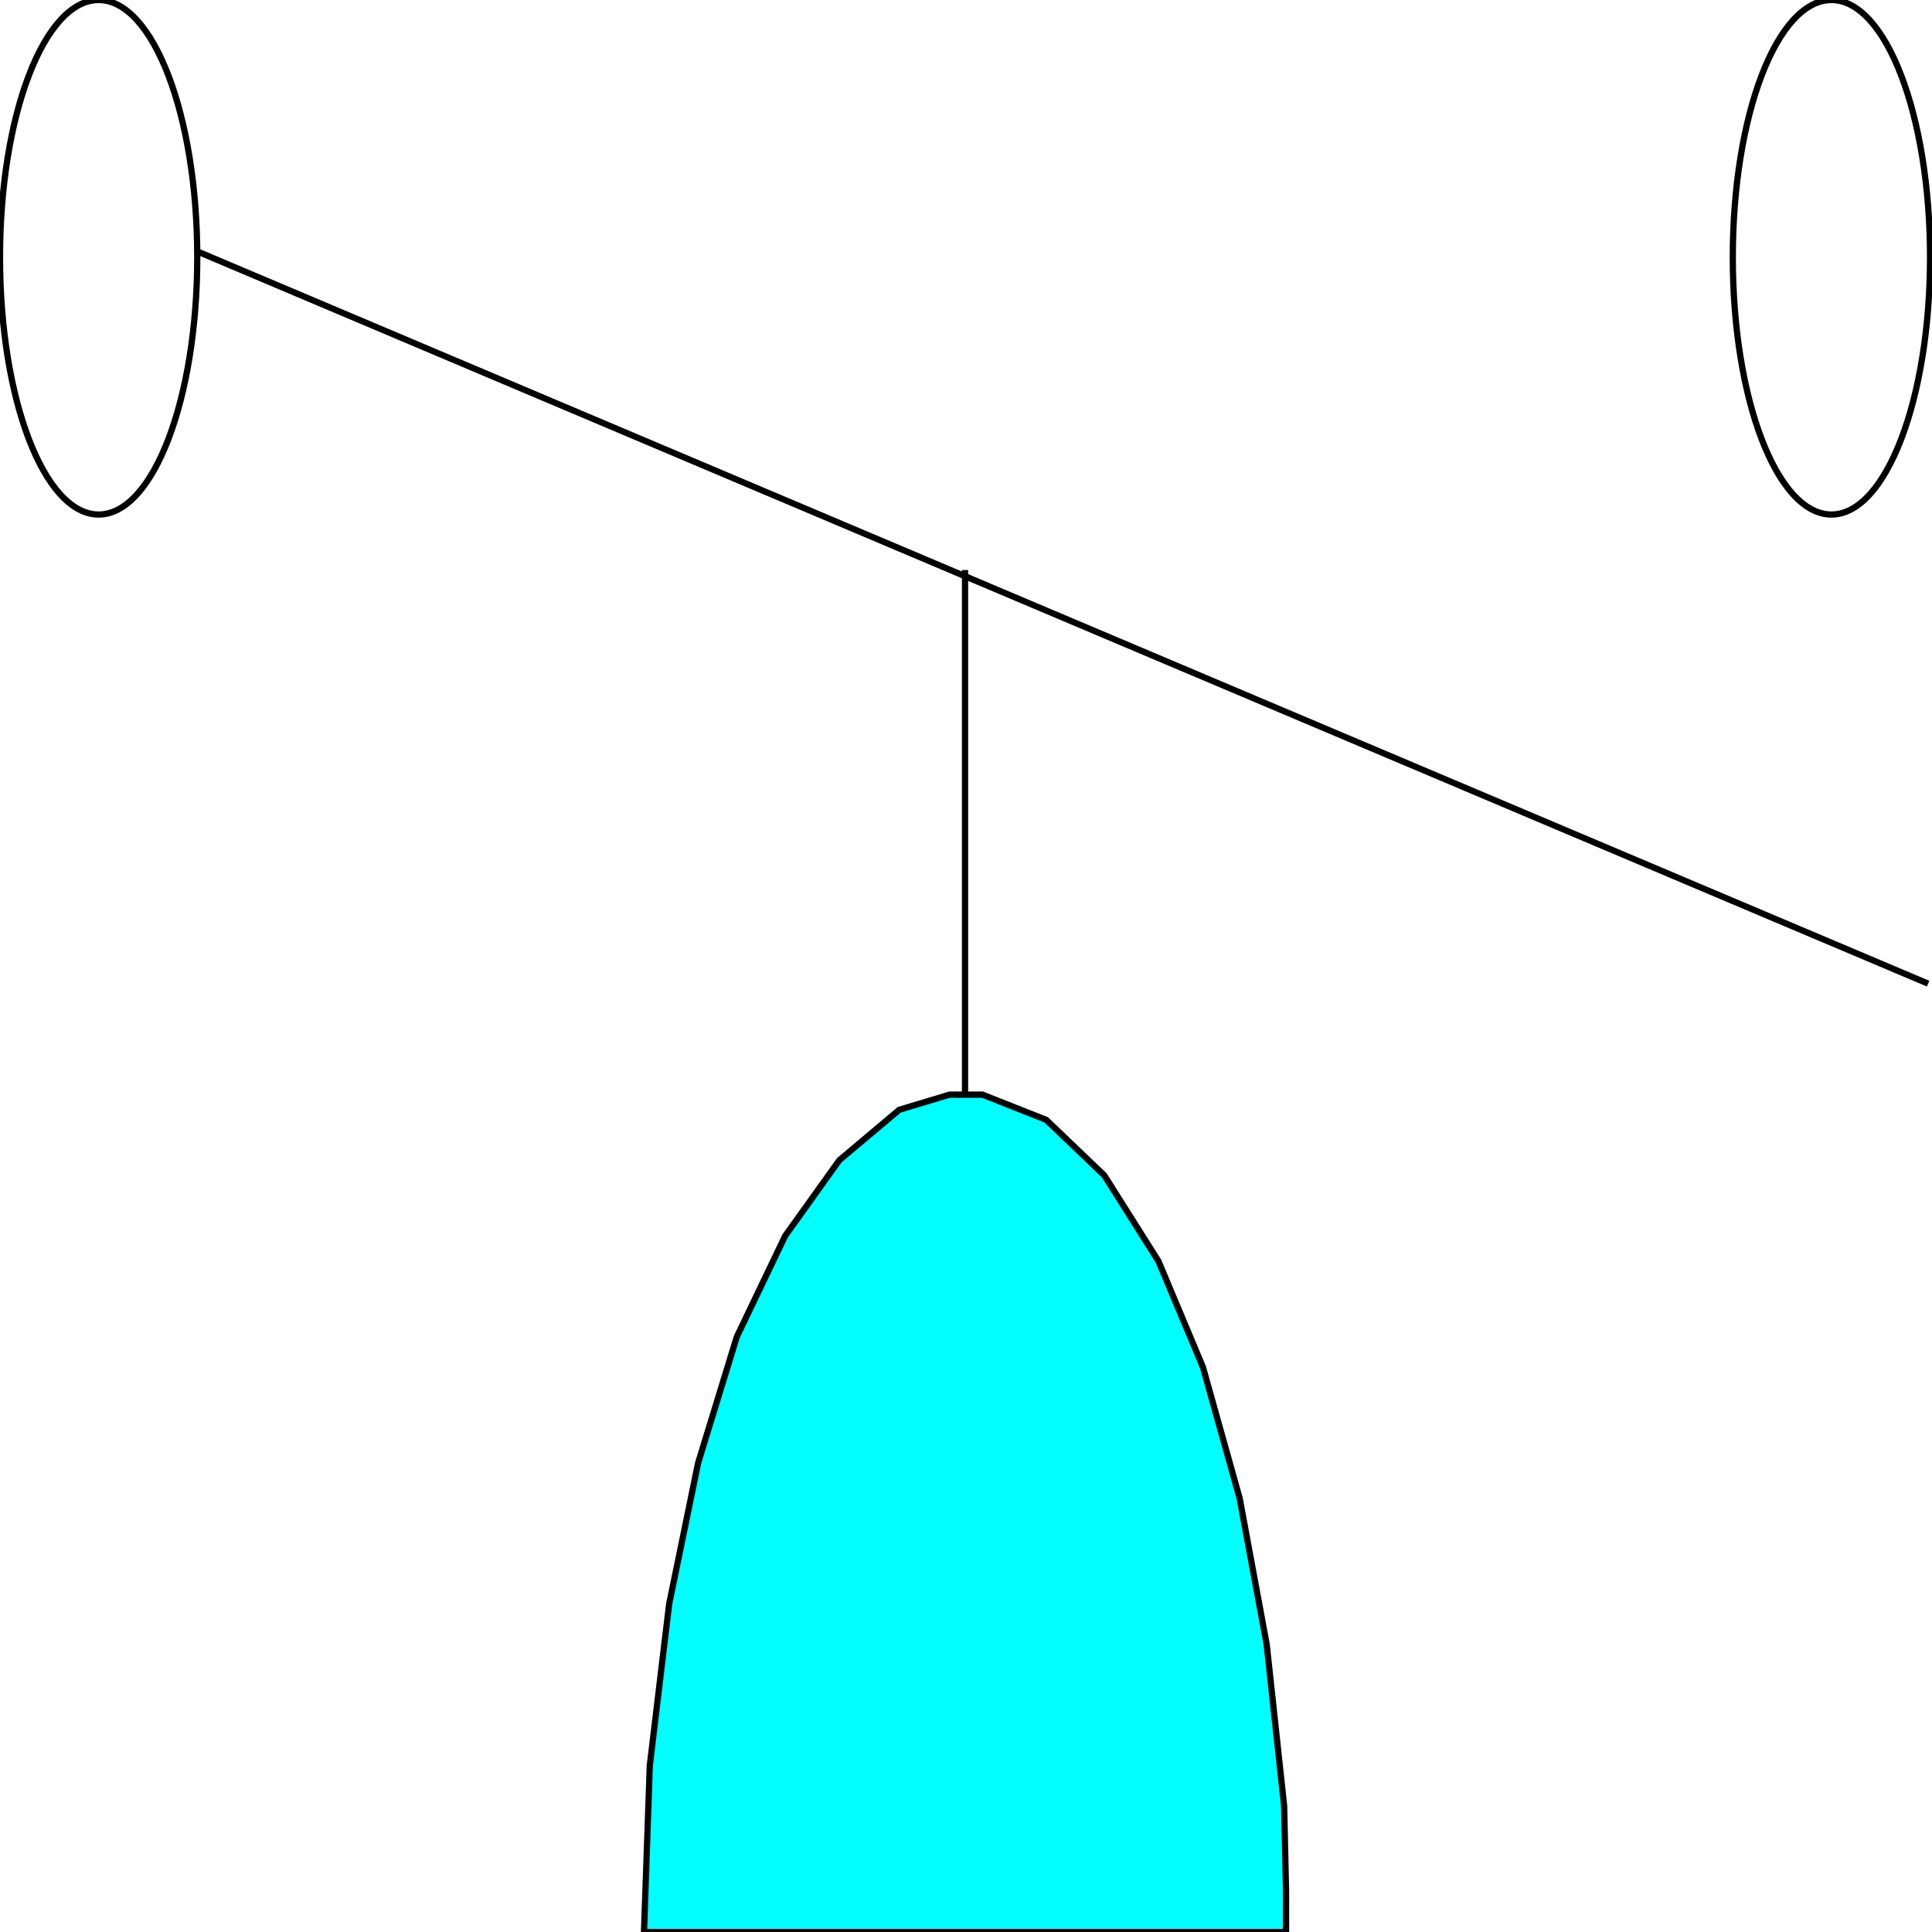<svg width="150" height="150" viewBox="0 0 150 150" fill="none" xmlns="http://www.w3.org/2000/svg">
<g clip-path="url(#clip0_2109_180040)">
<path d="M74.925 150.001H50L50.45 137.077L51.952 124.544L54.204 113.578L57.207 103.787L60.961 95.954L65.165 90.08L69.82 86.163L73.724 84.988H74.925H76.276L81.231 86.947L85.736 91.255L89.94 97.913L93.393 106.137L96.246 116.32L98.348 127.678L99.7 140.21L99.85 146.868V150.001H74.925Z" fill="#00FFFF" stroke="black" stroke-width="0.485"/>
<path d="M142.192 39.948C146.421 39.948 149.849 31.005 149.849 19.974C149.849 8.943 146.421 0 142.192 0C137.963 0 134.534 8.943 134.534 19.974C134.534 31.005 137.963 39.948 142.192 39.948Z" stroke="black" stroke-width="0.485"/>
<path d="M74.925 84.989V44.258" stroke="black" stroke-width="0.485"/>
<path d="M15.466 19.582L149.7 76.371" stroke="black" stroke-width="0.485"/>
<path d="M7.658 39.948C11.887 39.948 15.315 31.005 15.315 19.974C15.315 8.943 11.887 0 7.658 0C3.428 0 0 8.943 0 19.974C0 31.005 3.428 39.948 7.658 39.948Z" stroke="black" stroke-width="0.485"/>
</g>
<defs>
<clipPath id="clip0_2109_180040">
<rect width="150" height="150" fill="white"/>
</clipPath>
</defs>
</svg>
